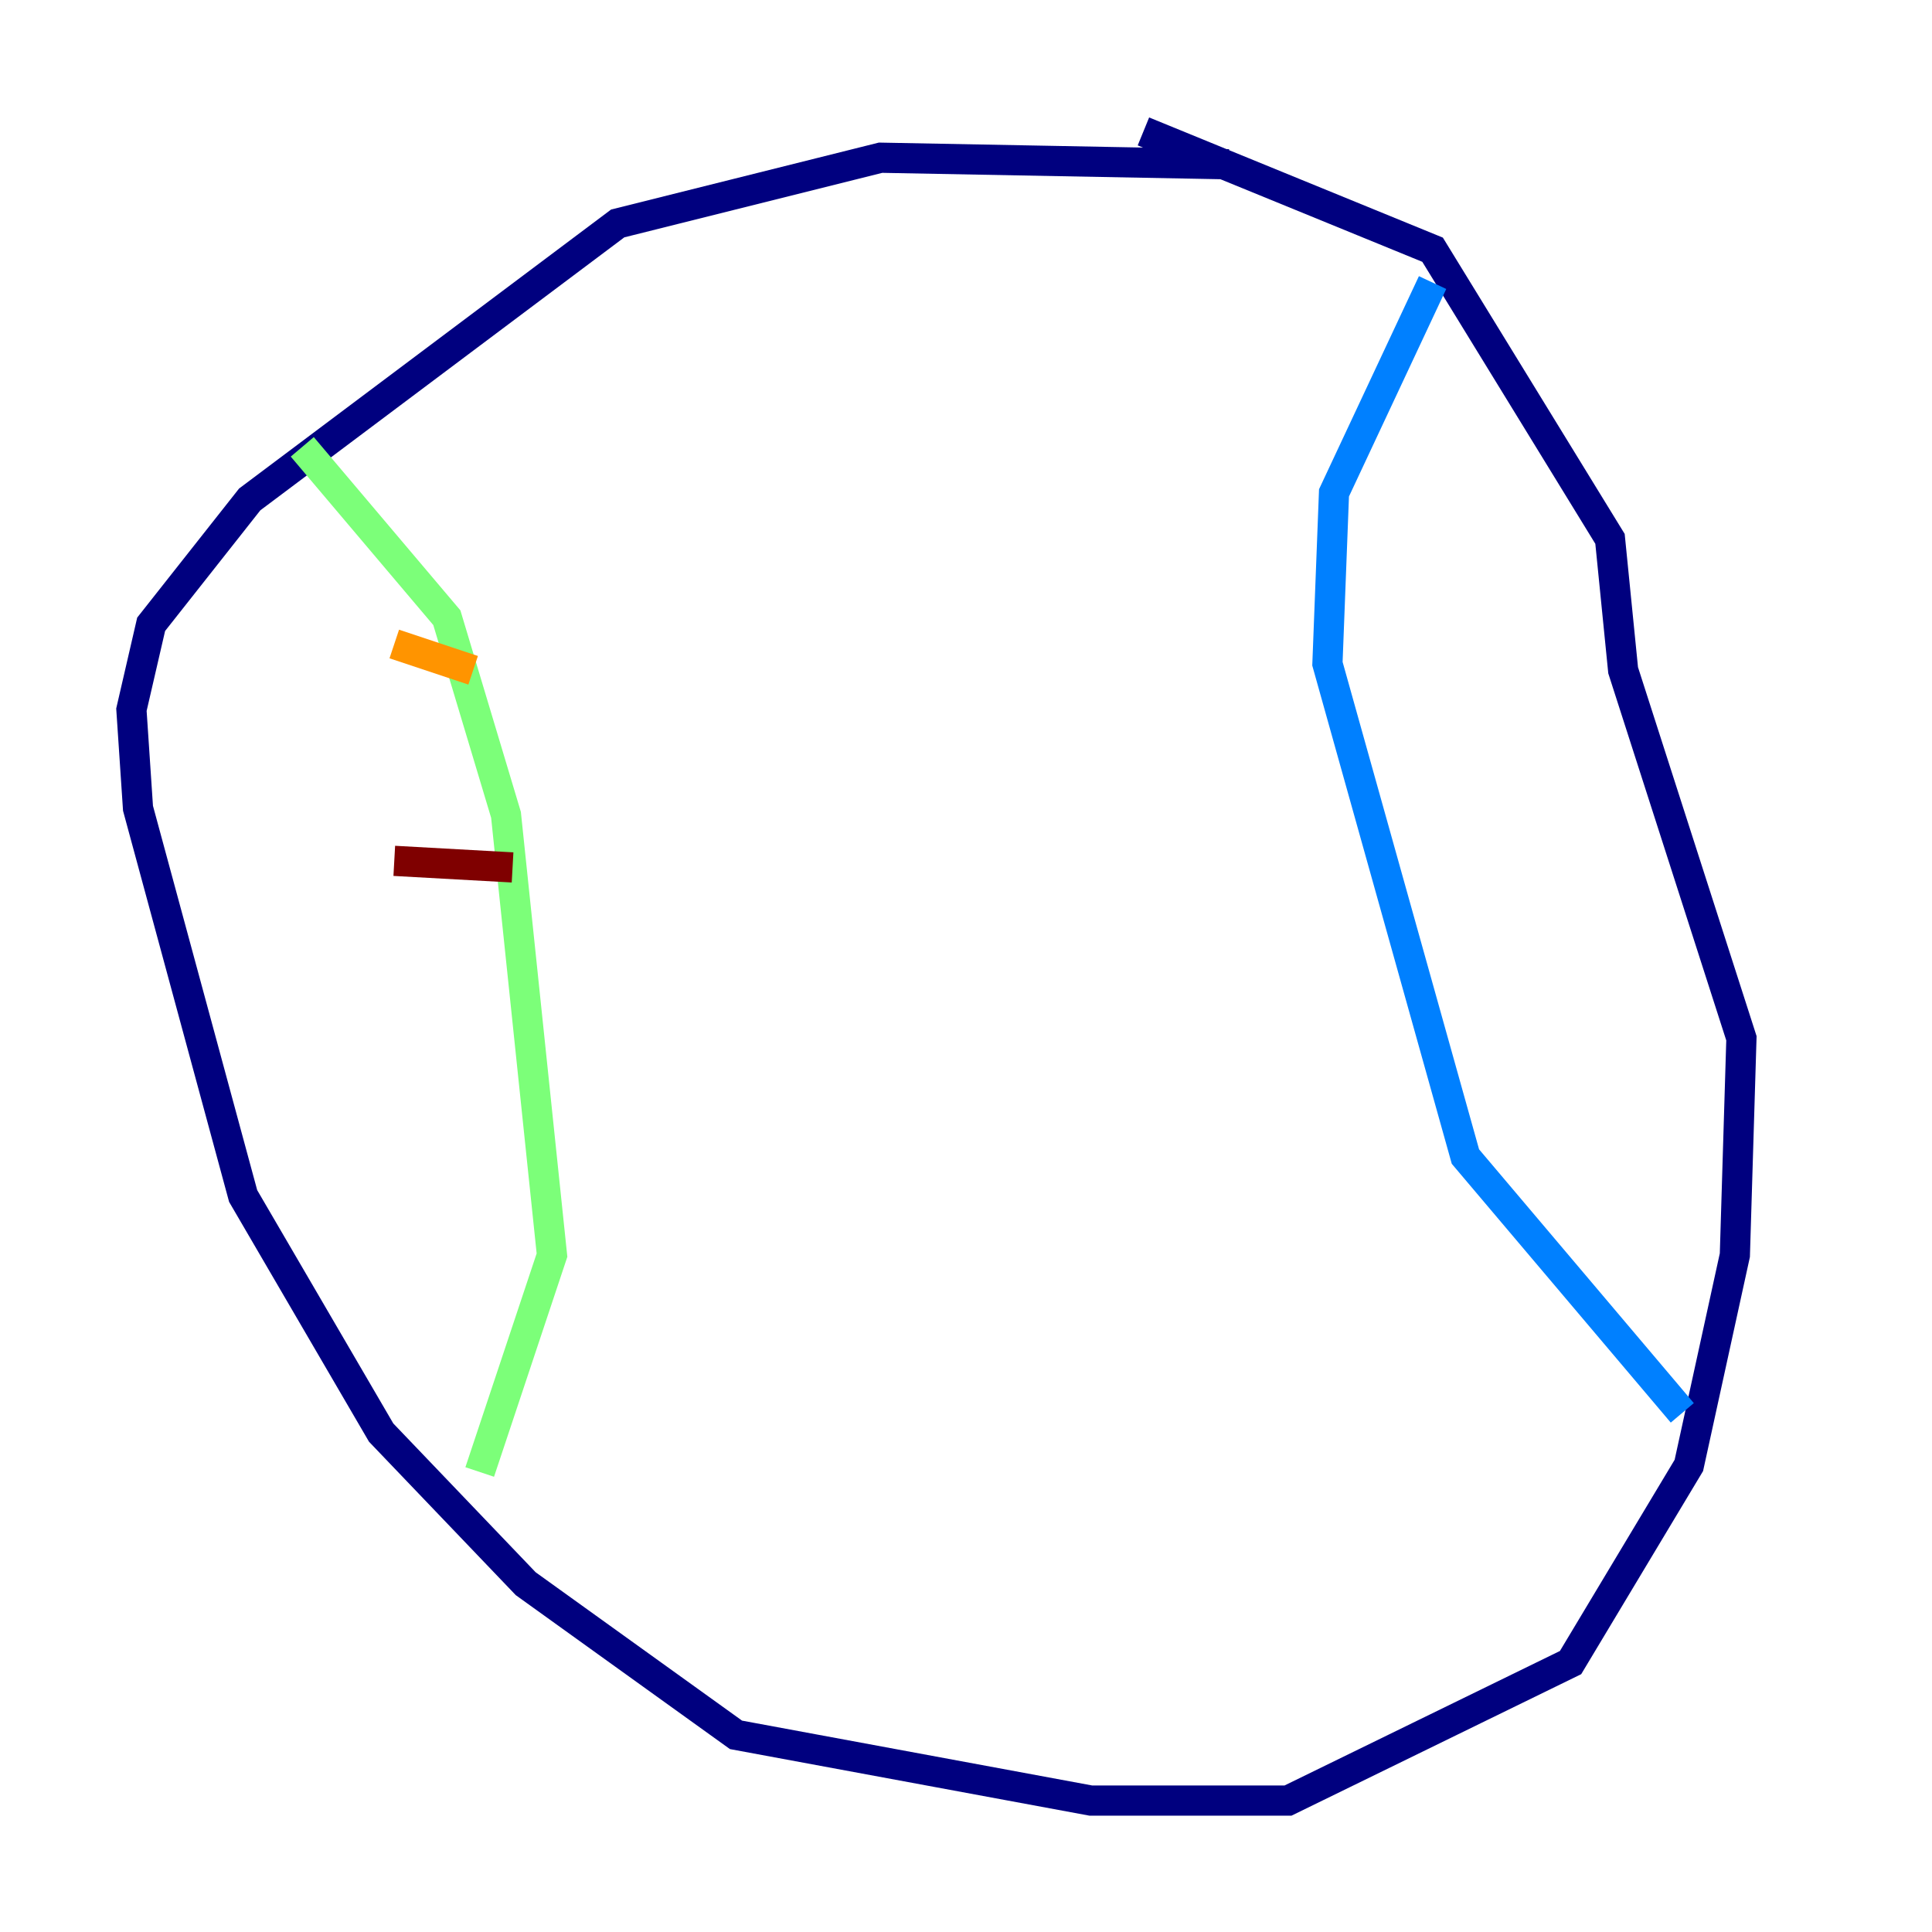 <?xml version="1.0" encoding="utf-8" ?>
<svg baseProfile="tiny" height="128" version="1.2" viewBox="0,0,128,128" width="128" xmlns="http://www.w3.org/2000/svg" xmlns:ev="http://www.w3.org/2001/xml-events" xmlns:xlink="http://www.w3.org/1999/xlink"><defs /><polyline fill="none" points="81.415,10.884 58.34,10.449 40.925,14.803 16.544,33.088 10.014,41.361 8.707,47.02 9.143,53.551 16.109,79.238 25.252,94.912 34.83,104.925 48.762,114.939 72.272,119.293 85.333,119.293 104.054,110.15 111.891,97.088 114.939,83.156 115.374,68.789 107.537,44.408 106.667,35.701 94.912,16.544 75.755,8.707" stroke="#00007f" stroke-width="2" /><polyline fill="none" points="94.912,18.721 88.381,32.653 87.946,43.973 97.088,76.626 111.456,93.605" stroke="#0080ff" stroke-width="2" /><polyline fill="none" points="20.027,29.605 29.605,40.925 33.524,53.986 36.571,83.156 31.782,97.524" stroke="#7cff79" stroke-width="2" /><polyline fill="none" points="26.122,42.667 31.347,44.408" stroke="#ff9400" stroke-width="2" /><polyline fill="none" points="26.122,57.034 33.959,57.469" stroke="#7f0000" stroke-width="2" /></svg>
